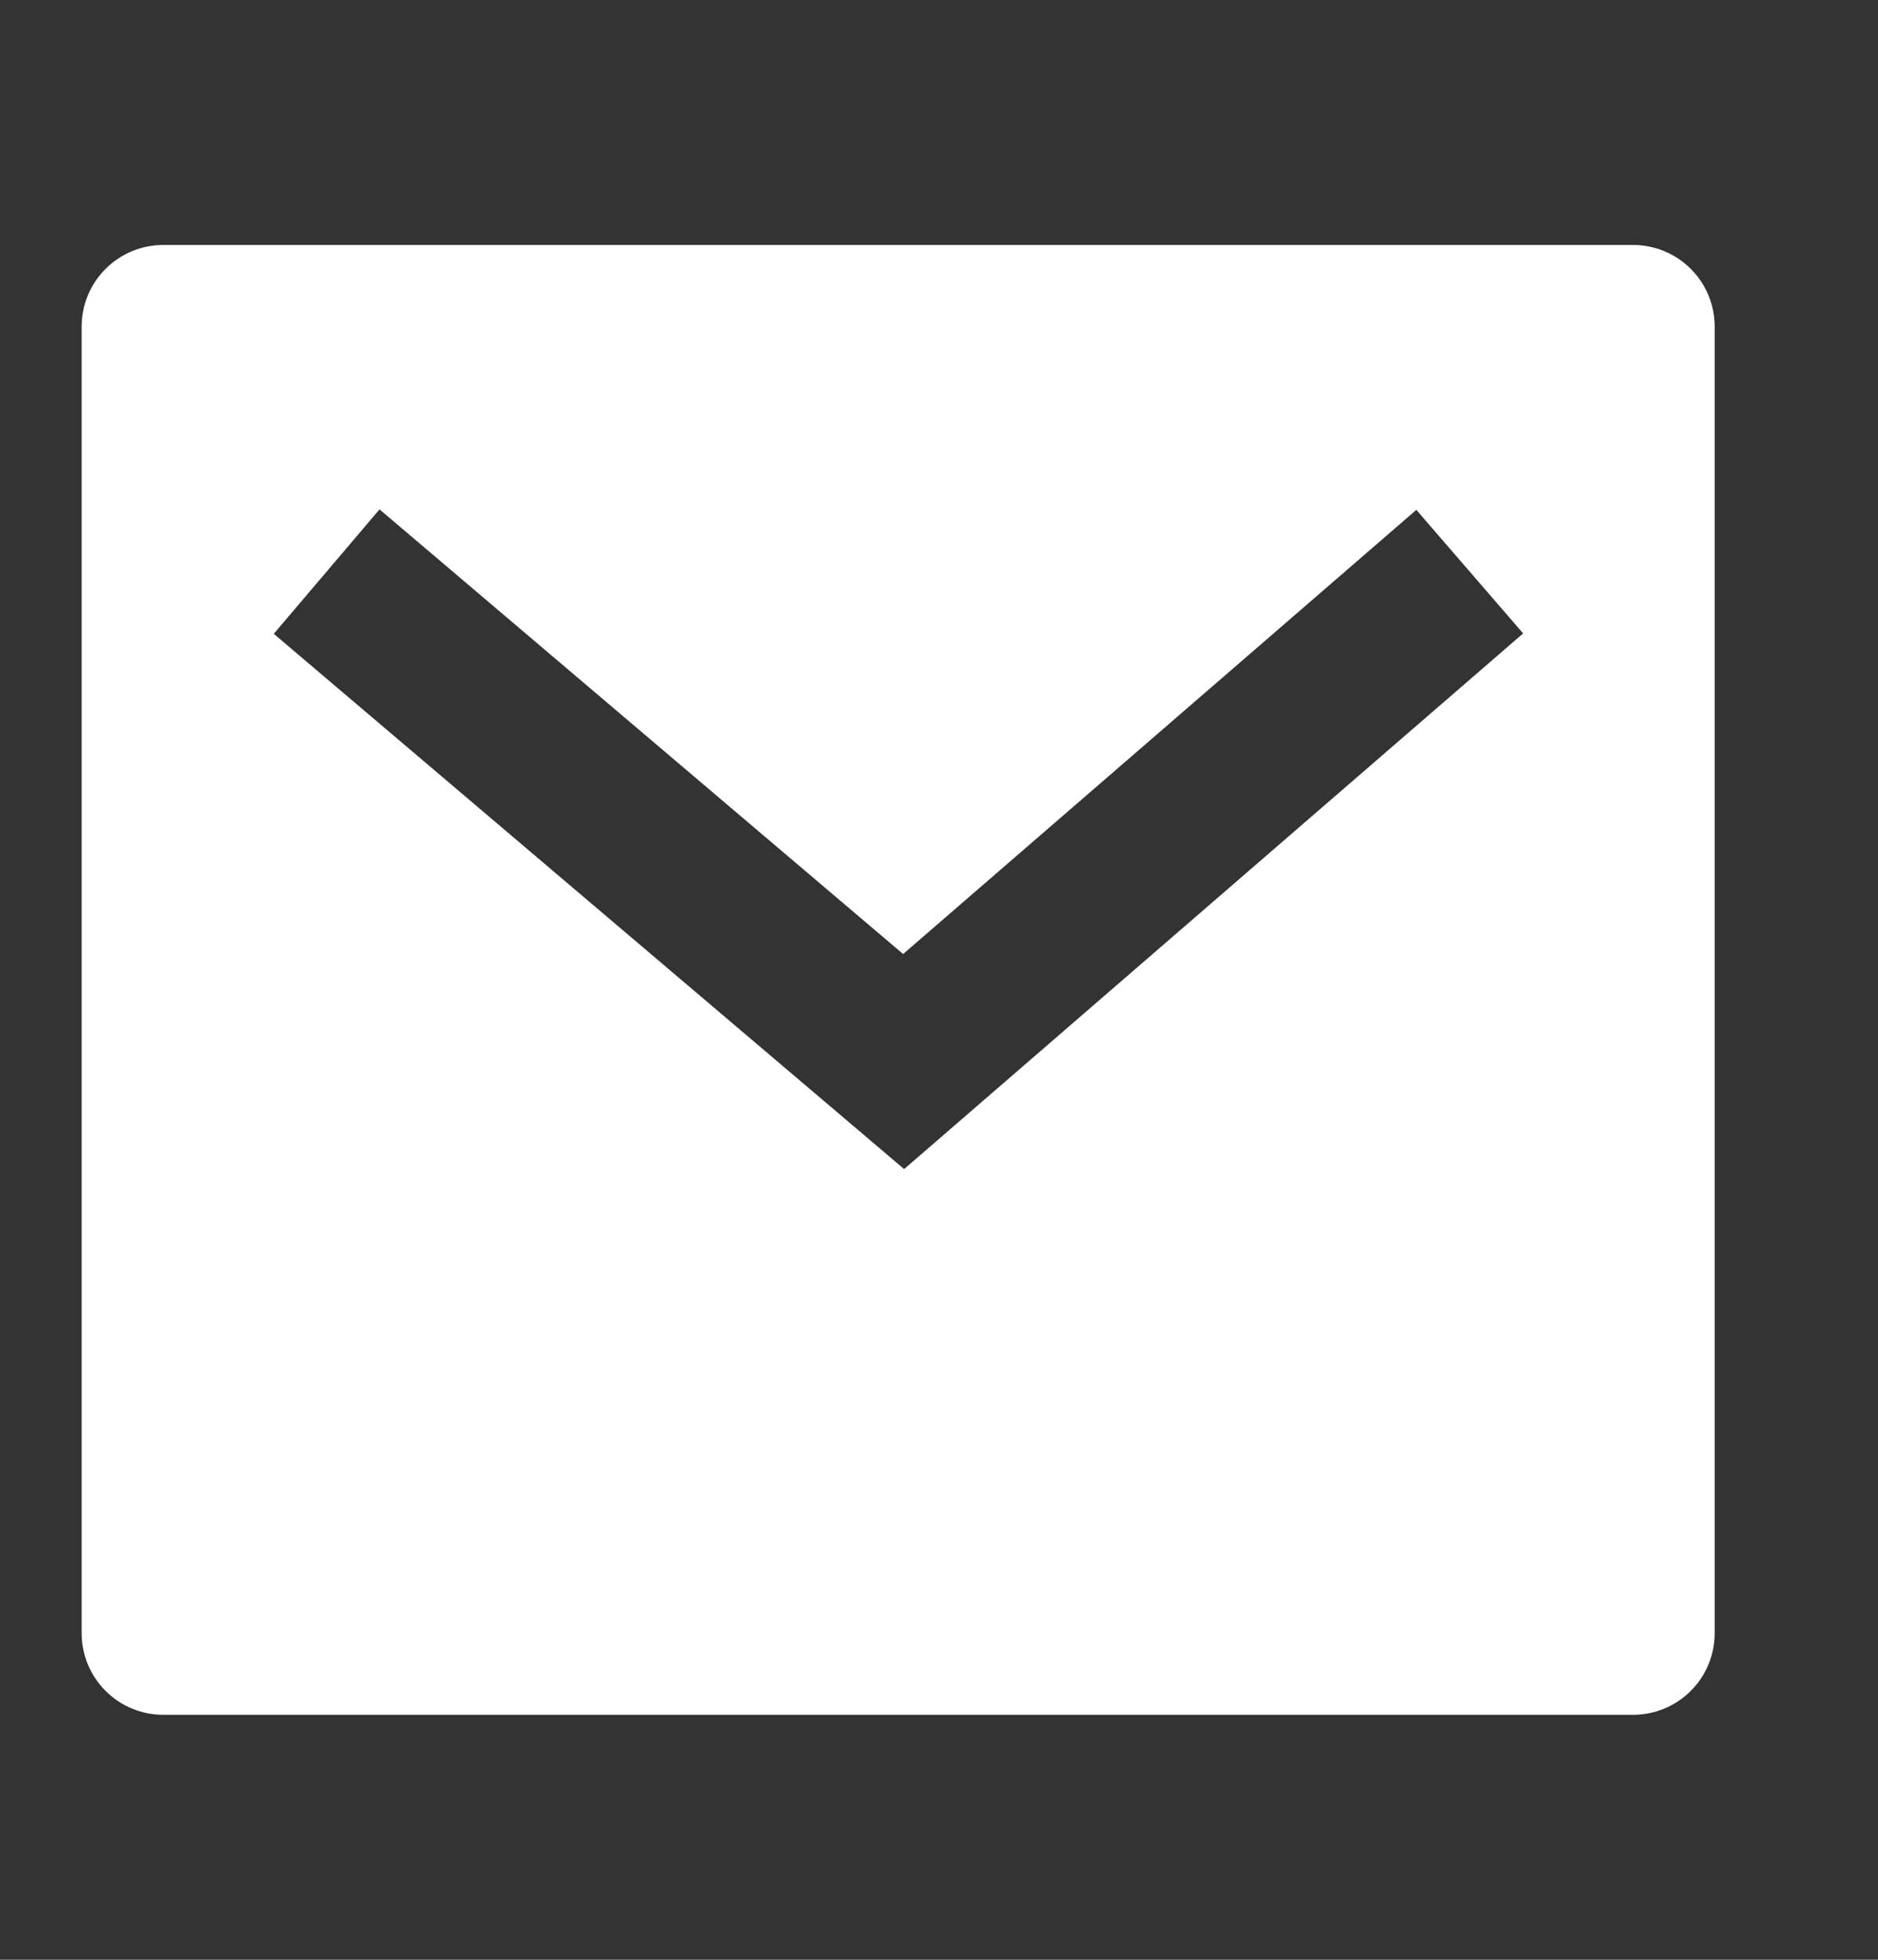 <svg width="23" height="24" viewBox="0 0 23 24" fill="none" xmlns="http://www.w3.org/2000/svg">
<rect x="0" y="0" width="23" height="24" fill="#333333" stroke="none"/>
<path d="M2 3H20C20.265 3 20.52 3.105 20.707 3.293C20.895 3.48 21 3.735 21 4V20C21 20.265 20.895 20.52 20.707 20.707C20.52 20.895 20.265 21 20 21H2C1.735 21 1.48 20.895 1.293 20.707C1.105 20.52 1 20.265 1 20V4C1 3.735 1.105 3.48 1.293 3.293C1.48 3.105 1.735 3 2 3ZM11.06 11.683L4.648 6.238L3.353 7.762L11.073 14.317L18.654 7.757L17.346 6.244L11.061 11.683H11.06Z" fill="white"/>
</svg>
